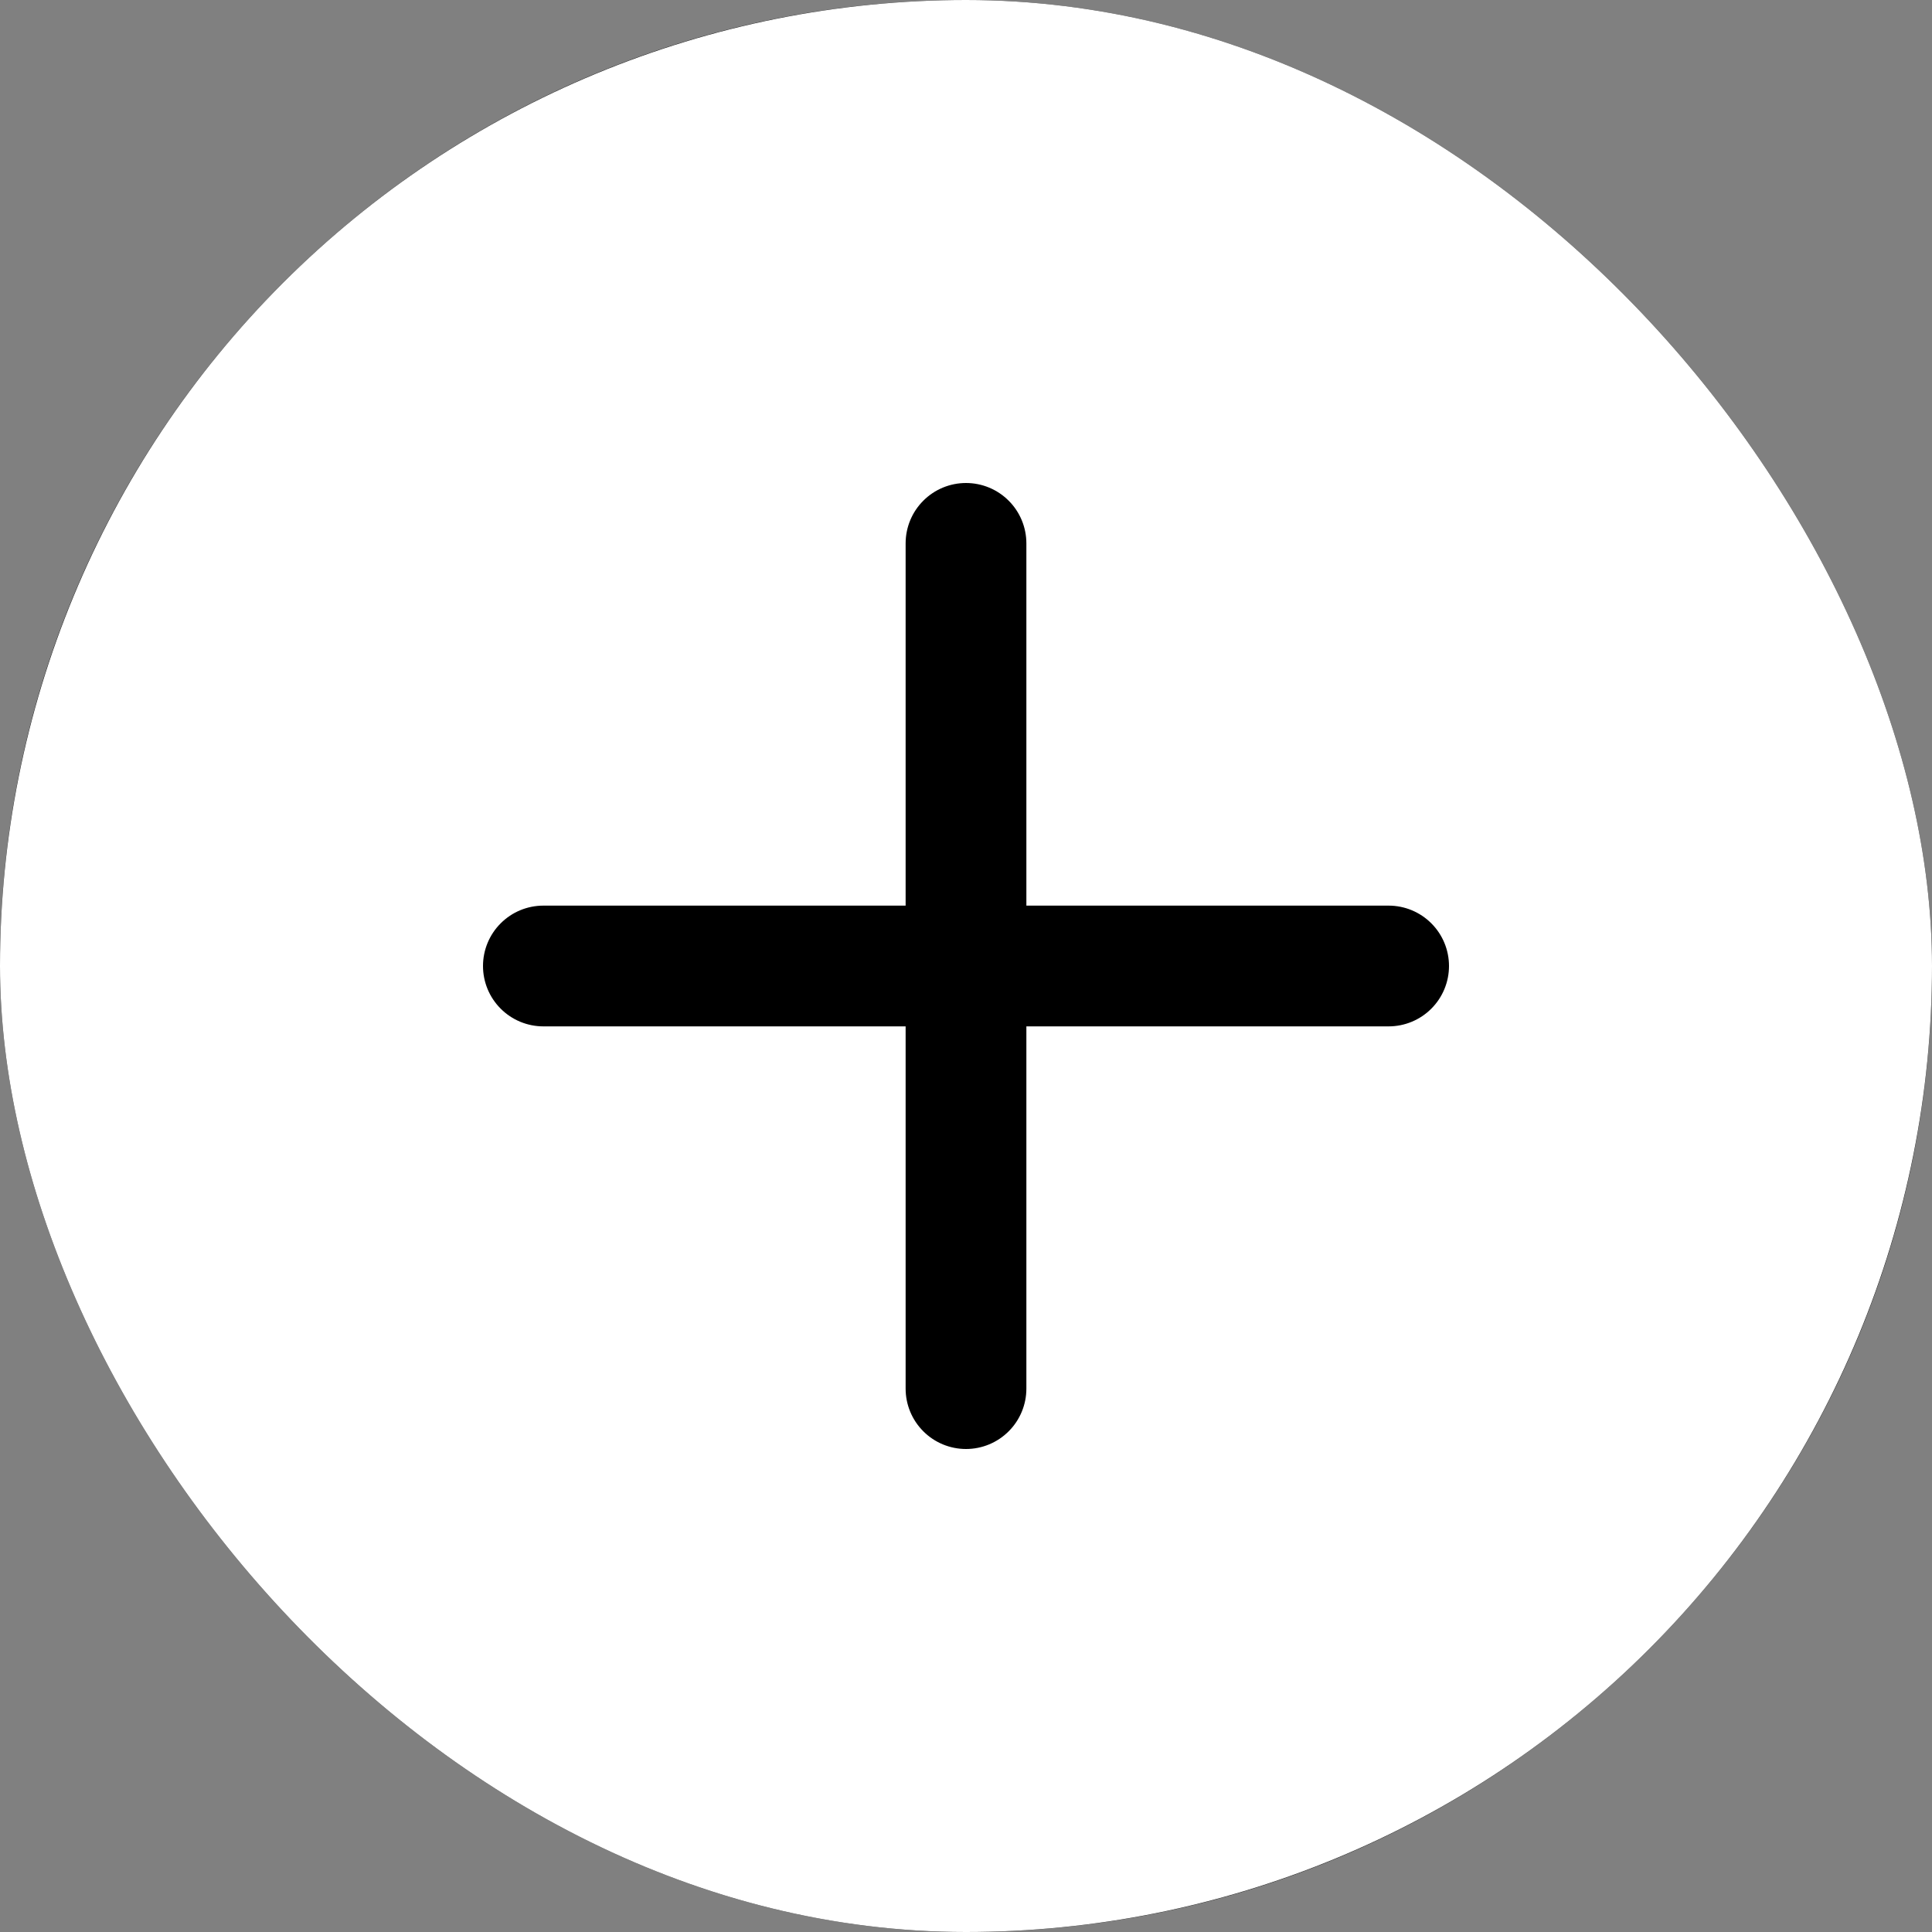 <svg width="76" height="76" viewBox="0 0 76 76" fill="none" xmlns="http://www.w3.org/2000/svg">
<rect x="0" y="0" width="76" height="76" fill="#808080" stroke="none"/>
<g clip-path="url(#clip0_275_213)">
<rect width="76" height="76" rx="38" fill="black"/>
<path d="M76 38C76 48.078 71.996 57.744 64.87 64.87C57.744 71.996 48.078 76 38 76C27.922 76 18.256 71.996 11.13 64.87C4.004 57.744 0 48.078 0 38C0 27.922 4.004 18.256 11.13 11.13C18.256 4.004 27.922 0 38 0C48.078 0 57.744 4.004 64.87 11.13C71.996 18.256 76 27.922 76 38ZM40.375 21.375C40.375 20.745 40.125 20.141 39.679 19.696C39.234 19.25 38.63 19 38 19C37.37 19 36.766 19.25 36.321 19.696C35.875 20.141 35.625 20.745 35.625 21.375V35.625H21.375C20.745 35.625 20.141 35.875 19.696 36.321C19.25 36.766 19 37.37 19 38C19 38.63 19.25 39.234 19.696 39.679C20.141 40.125 20.745 40.375 21.375 40.375H35.625V54.625C35.625 55.255 35.875 55.859 36.321 56.304C36.766 56.75 37.37 57 38 57C38.63 57 39.234 56.75 39.679 56.304C40.125 55.859 40.375 55.255 40.375 54.625V40.375H54.625C55.255 40.375 55.859 40.125 56.304 39.679C56.75 39.234 57 38.63 57 38C57 37.37 56.75 36.766 56.304 36.321C55.859 35.875 55.255 35.625 54.625 35.625H40.375V21.375Z" fill="white"/>
</g>
<defs>
<clipPath id="clip0_275_213">
<rect width="76" height="76" rx="38" fill="white"/>
</clipPath>
</defs>
</svg>
